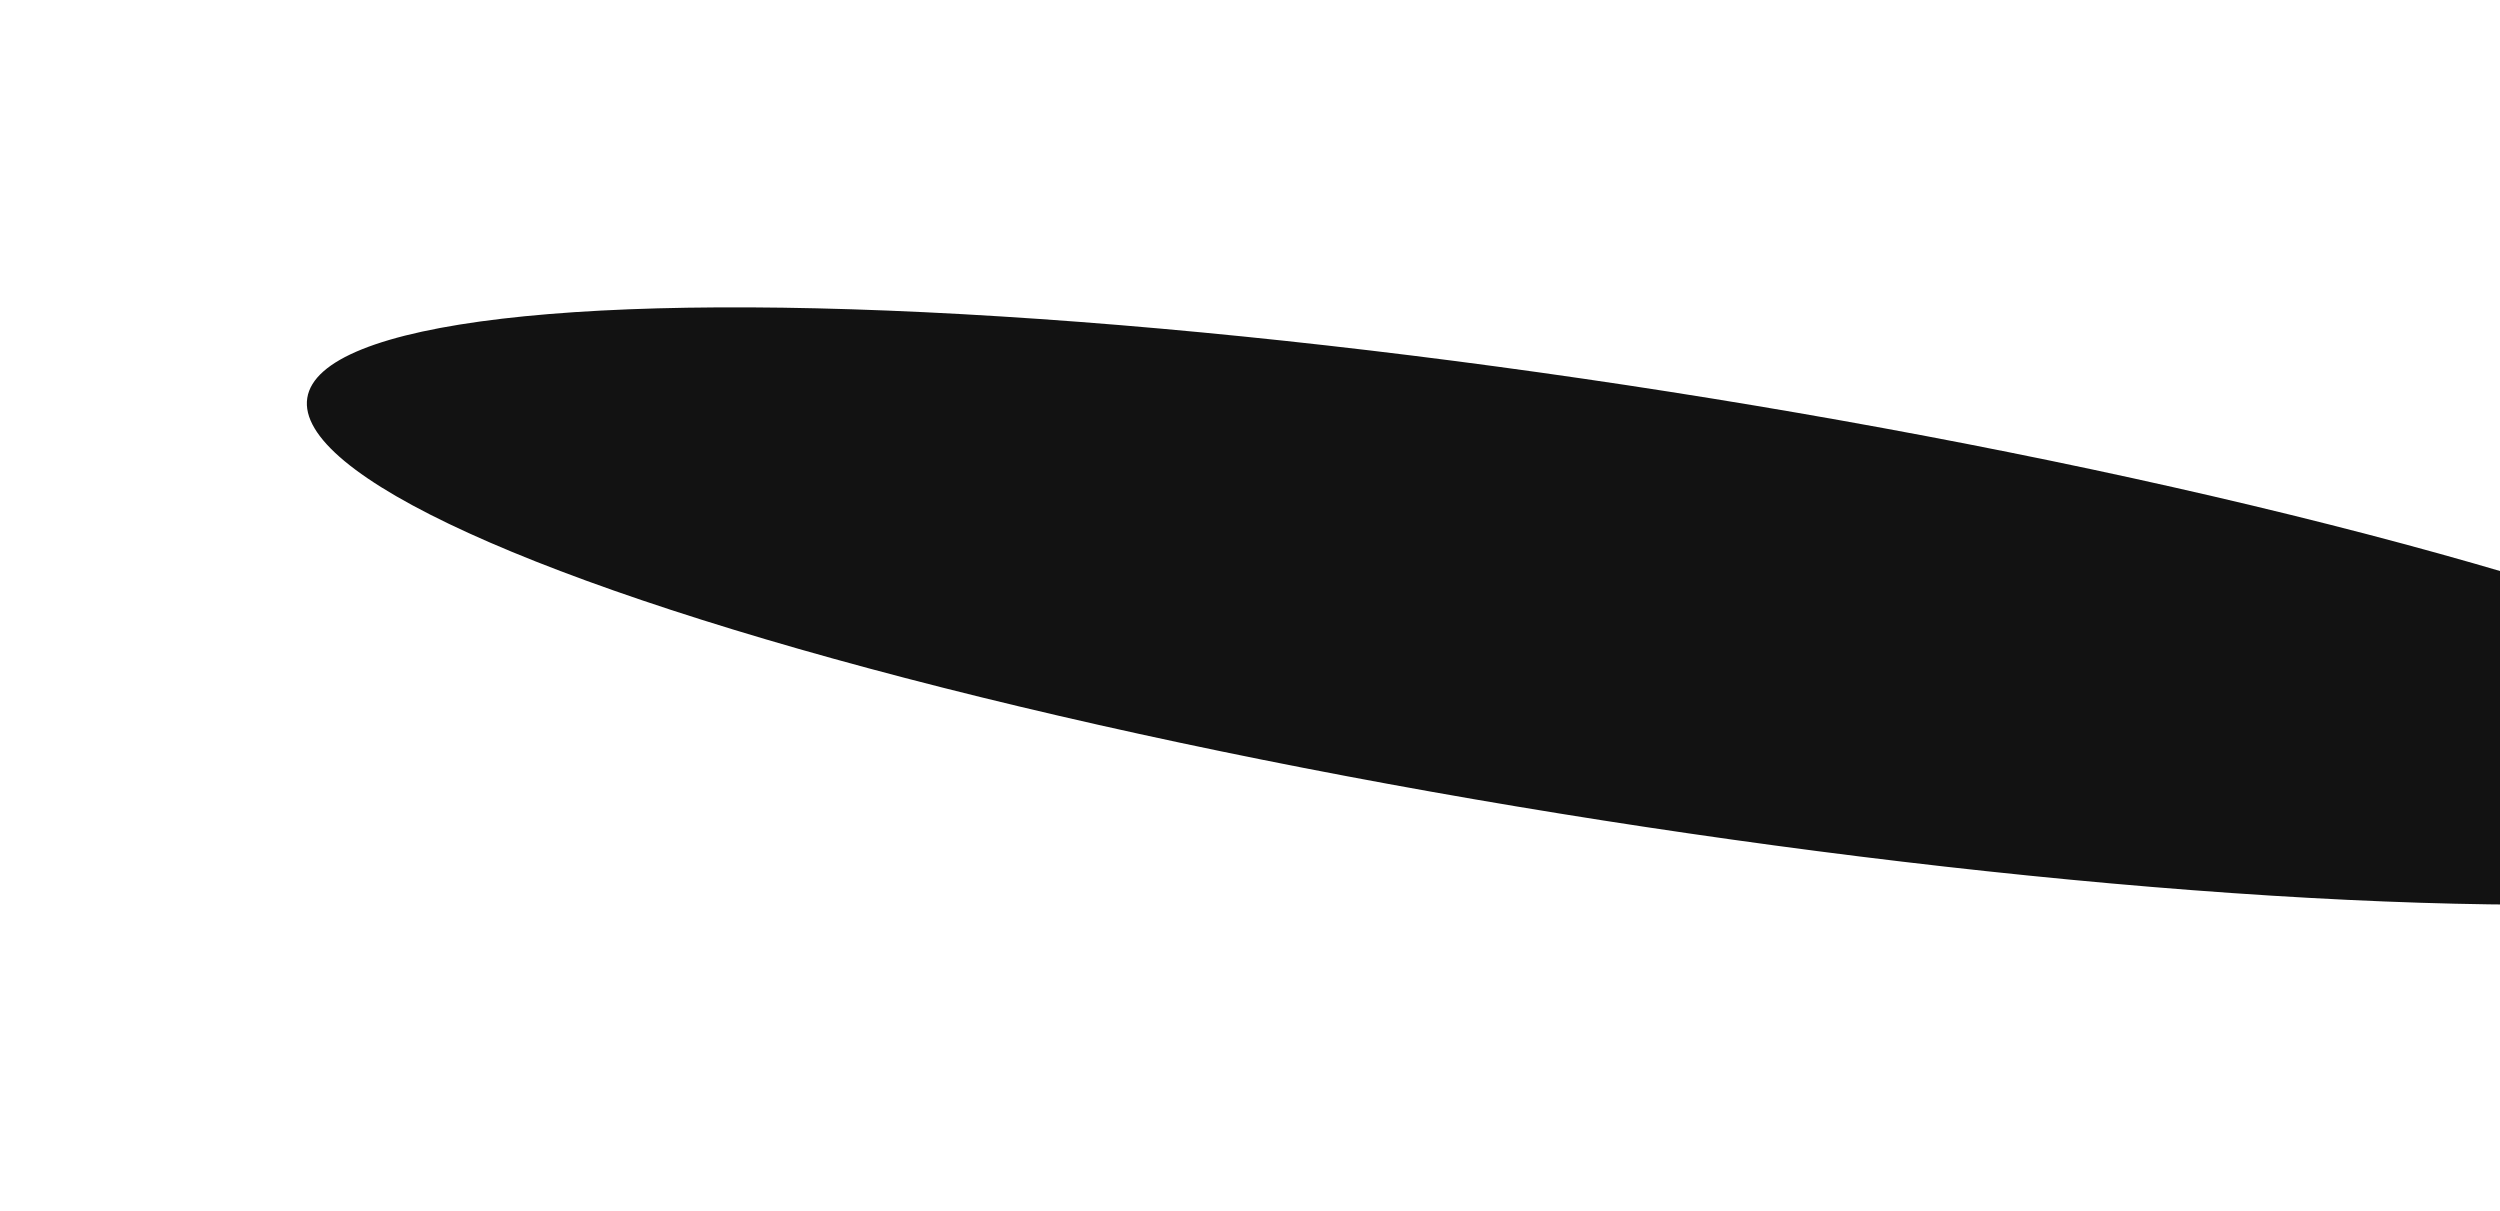 <svg width="772" height="374" viewBox="0 0 772 374" fill="none" xmlns="http://www.w3.org/2000/svg">
<g filter="url(#filter0_f_97_6884)">
<ellipse cx="505.143" cy="187.141" rx="415.255" ry="66.981" transform="rotate(8.9 505.143 187.141)" fill="#121212"/>
</g>
<defs>
<filter id="filter0_f_97_6884" x="0.755" y="0.911" width="1008.78" height="372.461" filterUnits="userSpaceOnUse" color-interpolation-filters="sRGB">
<feFlood flood-opacity="0" result="BackgroundImageFix"/>
<feBlend mode="normal" in="SourceGraphic" in2="BackgroundImageFix" result="shape"/>
<feGaussianBlur stdDeviation="47" result="effect1_foregroundBlur_97_6884"/>
</filter>
</defs>
</svg>
